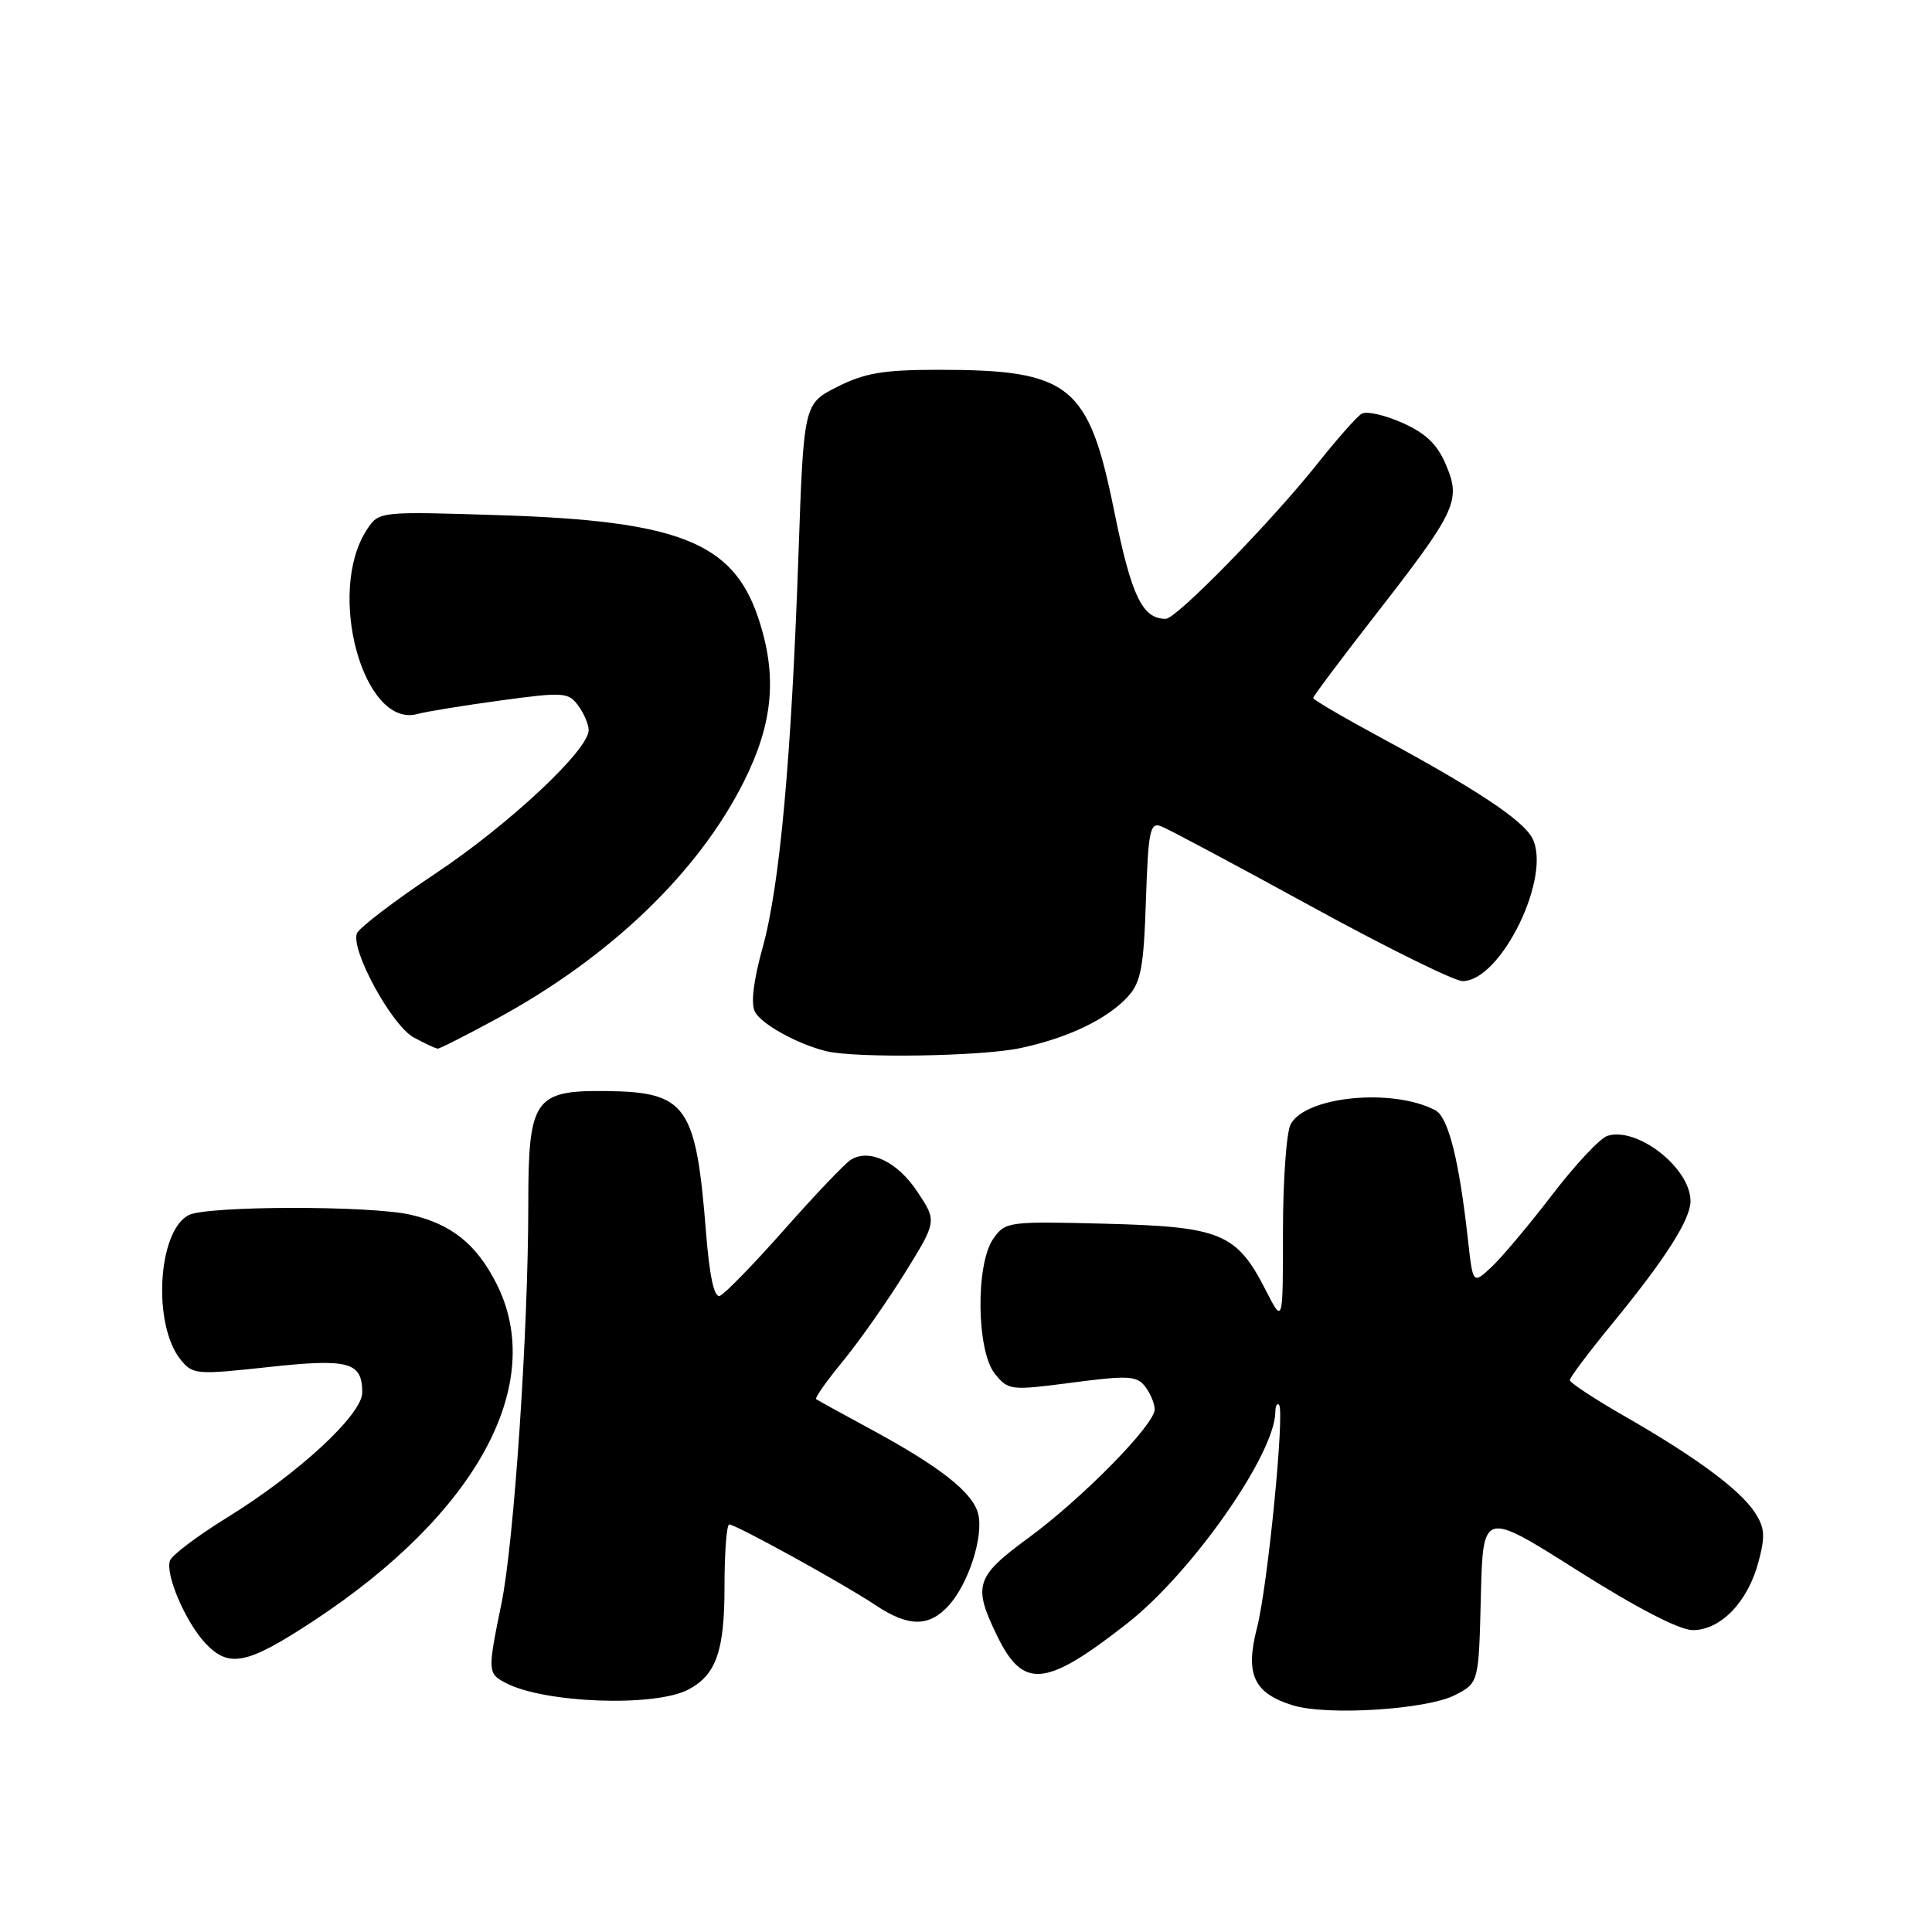 <?xml version="1.0" encoding="UTF-8" standalone="no"?>
<!DOCTYPE svg PUBLIC "-//W3C//DTD SVG 1.1//EN" "http://www.w3.org/Graphics/SVG/1.1/DTD/svg11.dtd" >
<svg xmlns="http://www.w3.org/2000/svg" xmlns:xlink="http://www.w3.org/1999/xlink" version="1.1" viewBox="0 0 256 256">
 <g >
 <path fill="currentColor"
d=" M 192.81 224.60 C 195.94 222.98 195.94 222.98 196.22 211.58 C 196.50 200.17 196.50 200.17 209.00 208.08 C 216.90 213.08 222.53 215.99 224.30 216.00 C 227.98 216.00 231.57 212.30 232.99 207.03 C 233.93 203.54 233.85 202.43 232.52 200.40 C 230.54 197.38 224.70 193.06 215.26 187.65 C 211.28 185.37 208.02 183.22 208.01 182.88 C 208.00 182.53 210.54 179.16 213.64 175.38 C 220.67 166.81 224.00 161.59 224.00 159.15 C 224.00 154.78 216.95 149.25 212.98 150.51 C 212.02 150.81 208.74 154.31 205.70 158.28 C 202.66 162.25 199.04 166.56 197.67 167.85 C 195.17 170.19 195.17 170.19 194.52 164.35 C 193.34 153.68 191.91 148.02 190.18 147.11 C 184.52 144.14 173.00 145.26 171.02 148.97 C 170.46 150.01 170.00 156.39 170.00 163.15 C 170.00 175.42 170.00 175.42 167.75 171.02 C 163.86 163.40 161.82 162.55 146.55 162.15 C 133.59 161.82 133.21 161.87 131.62 164.13 C 129.25 167.51 129.39 179.02 131.83 182.04 C 133.61 184.24 133.90 184.27 142.08 183.20 C 149.53 182.23 150.64 182.29 151.75 183.74 C 152.44 184.64 153.00 186.00 153.00 186.75 C 153.00 188.78 143.44 198.52 136.27 203.78 C 129.27 208.92 128.89 210.08 132.09 216.69 C 135.57 223.87 138.50 223.61 149.31 215.15 C 157.91 208.43 168.95 192.68 168.99 187.08 C 169.00 186.30 169.21 185.88 169.47 186.14 C 170.27 186.94 167.98 210.18 166.56 215.69 C 164.97 221.87 166.11 224.35 171.29 225.96 C 175.85 227.37 189.08 226.53 192.81 224.60 Z  M 91.20 223.88 C 94.89 221.94 96.00 218.79 96.00 210.28 C 96.00 205.72 96.28 202.00 96.63 202.00 C 97.51 202.00 111.80 209.88 115.98 212.67 C 120.36 215.60 123.09 215.62 125.70 212.75 C 128.33 209.86 130.36 203.56 129.61 200.58 C 128.90 197.76 124.58 194.36 115.40 189.39 C 111.61 187.34 108.34 185.54 108.14 185.39 C 107.94 185.24 109.56 182.95 111.73 180.31 C 113.90 177.66 117.58 172.42 119.91 168.66 C 124.15 161.82 124.15 161.82 121.57 157.93 C 118.94 153.95 115.23 152.16 112.76 153.66 C 112.00 154.12 108.03 158.29 103.93 162.92 C 99.84 167.55 95.98 171.51 95.37 171.71 C 94.63 171.96 94.01 169.09 93.55 163.29 C 92.22 146.47 90.98 144.70 80.36 144.57 C 70.77 144.46 70.00 145.59 70.00 159.69 C 70.00 176.31 68.11 204.43 66.44 212.50 C 64.61 221.42 64.62 221.73 66.93 222.96 C 72.00 225.68 86.72 226.23 91.20 223.88 Z  M 41.45 214.84 C 63.21 200.56 72.55 183.33 65.75 170.02 C 63.10 164.83 59.82 162.21 54.42 160.96 C 49.07 159.72 27.32 159.76 24.97 161.02 C 20.87 163.21 20.21 175.56 23.94 180.17 C 25.53 182.14 26.04 182.18 35.49 181.15 C 46.24 179.98 48.00 180.46 48.00 184.52 C 48.00 187.43 39.55 195.25 30.08 201.09 C 26.21 203.48 22.82 206.03 22.53 206.77 C 21.85 208.56 24.57 214.91 27.22 217.74 C 30.34 221.06 32.72 220.57 41.45 214.84 Z  M 135.20 138.88 C 141.54 137.53 146.77 135.02 149.50 132.00 C 151.17 130.16 151.56 128.09 151.84 119.33 C 152.15 110.08 152.38 108.93 153.84 109.48 C 154.75 109.82 163.67 114.58 173.66 120.05 C 183.64 125.52 192.71 130.00 193.80 130.00 C 198.91 130.00 205.70 116.04 203.02 111.03 C 201.73 108.62 195.58 104.55 182.75 97.62 C 177.94 95.02 174.00 92.71 174.00 92.49 C 174.00 92.27 177.55 87.53 181.88 81.96 C 192.97 67.73 193.61 66.40 191.64 61.69 C 190.48 58.90 188.99 57.45 185.83 56.03 C 183.49 54.99 181.07 54.44 180.43 54.82 C 179.80 55.19 177.14 58.20 174.52 61.50 C 168.39 69.20 155.87 82.00 154.47 82.00 C 151.35 82.00 149.92 78.99 147.63 67.69 C 144.25 50.97 141.80 49.00 124.35 49.00 C 117.08 49.00 114.59 49.42 110.96 51.25 C 106.50 53.50 106.50 53.50 105.80 73.50 C 104.86 100.54 103.33 117.36 101.05 125.57 C 99.82 130.00 99.47 133.00 100.04 134.08 C 100.93 135.74 105.72 138.37 109.50 139.29 C 113.46 140.24 130.01 139.98 135.20 138.88 Z  M 65.96 134.91 C 80.90 126.76 92.50 115.62 98.54 103.62 C 102.50 95.73 103.04 89.42 100.41 81.69 C 97.06 71.87 89.84 69.02 66.36 68.27 C 50.21 67.75 50.21 67.75 48.61 70.19 C 43.19 78.46 48.15 96.55 55.31 94.61 C 56.51 94.28 61.49 93.47 66.37 92.81 C 74.68 91.68 75.33 91.73 76.62 93.50 C 77.38 94.53 78.00 96.00 78.00 96.75 C 78.00 99.38 67.42 109.28 57.65 115.78 C 52.24 119.38 47.58 122.94 47.29 123.68 C 46.45 125.88 51.91 135.89 54.83 137.47 C 56.30 138.27 57.73 138.93 58.00 138.95 C 58.27 138.96 61.86 137.14 65.96 134.91 Z "/>
</g>
</svg>